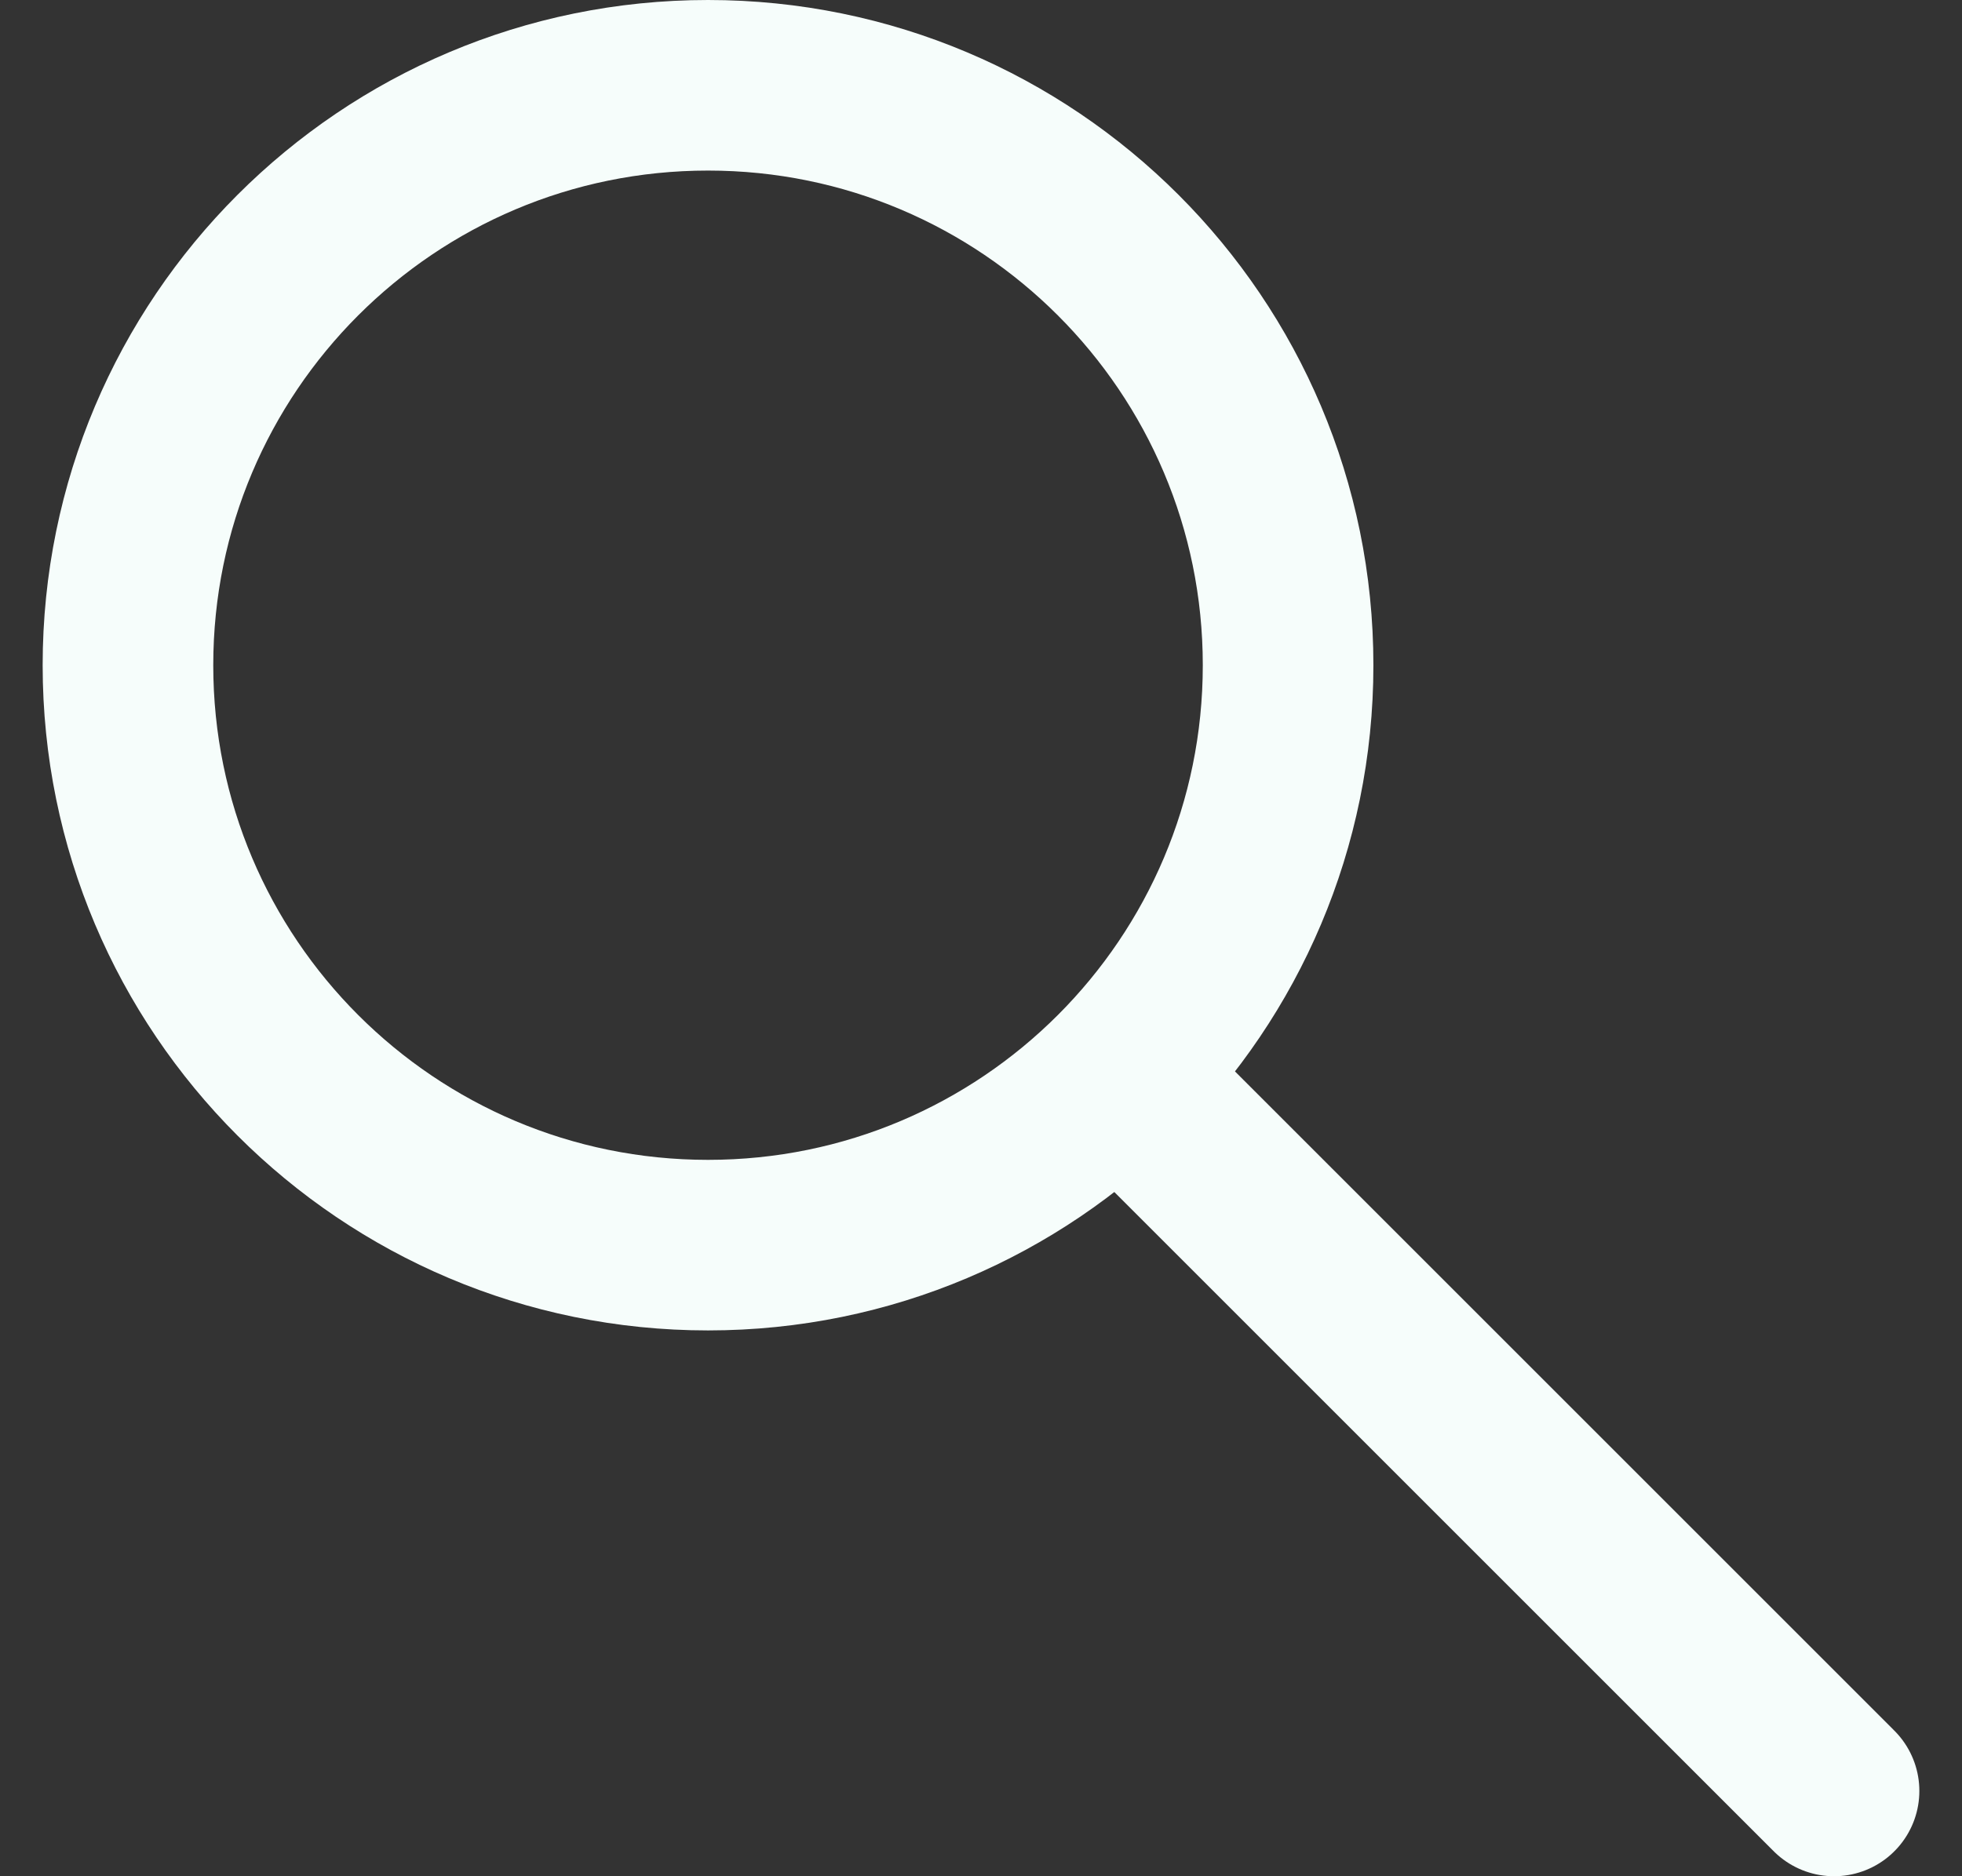 <svg width="23" height="22" viewBox="0 0 23 22" fill="none" xmlns="http://www.w3.org/2000/svg">
<rect x="0" y="0" width="23" height="22" fill="#333333" stroke="none"/>
<path d="M8.3 14.6C12.056 14.6 15.1 11.556 15.1 7.8C15.1 4.044 12.056 1 8.3 1C4.544 1 1.5 4.044 1.5 7.8C1.5 11.556 4.544 14.6 8.3 14.6Z" stroke="#F6FDFB" stroke-width="2" stroke-linecap="round" stroke-linejoin="round"/>
<path d="M21.5 21L13.5 13" stroke="#F6FDFB" stroke-width="2" stroke-linecap="round" stroke-linejoin="round"/>
</svg>
